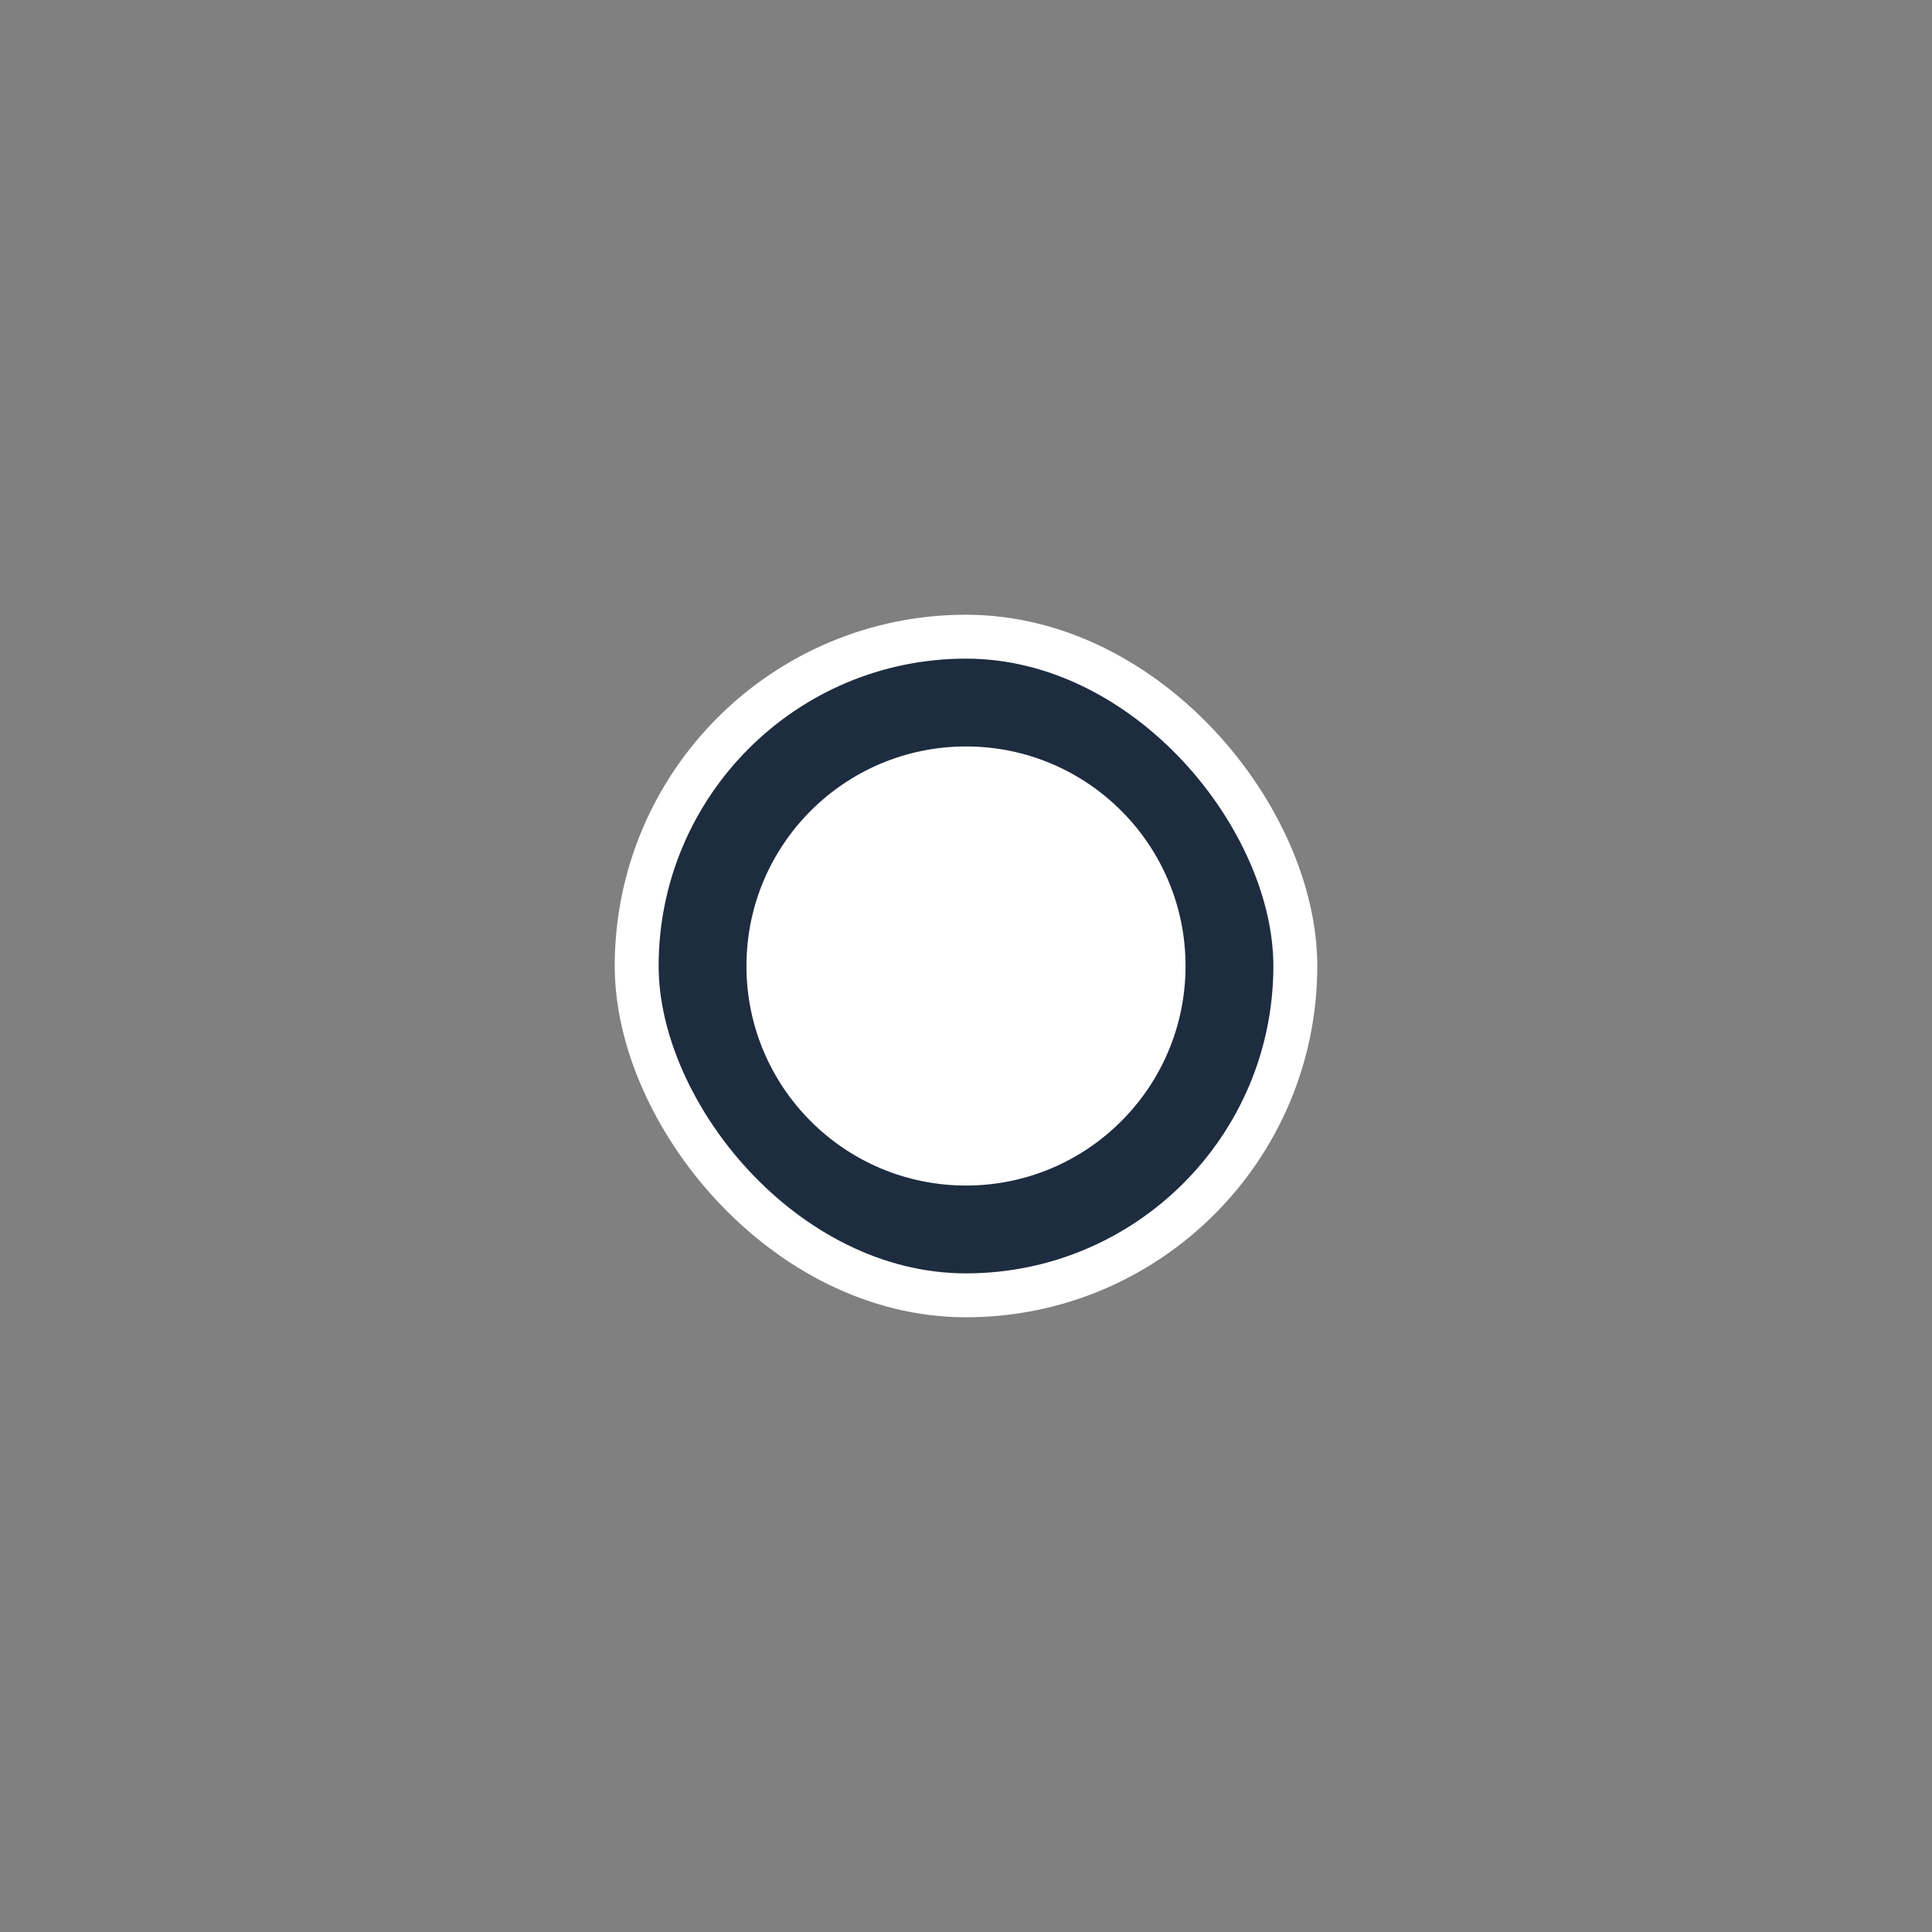 <svg width="44" height="44" viewBox="0 0 44 44" fill="none" xmlns="http://www.w3.org/2000/svg">
<rect x="0" y="0" width="44" height="44" fill="#808080" stroke="none"/>
<rect x="14.5" y="14.5" width="15" height="15" rx="7.5" fill="#1E2C40" stroke="white"/>
<circle cx="22" cy="22" r="5" fill="white"/>
</svg>

